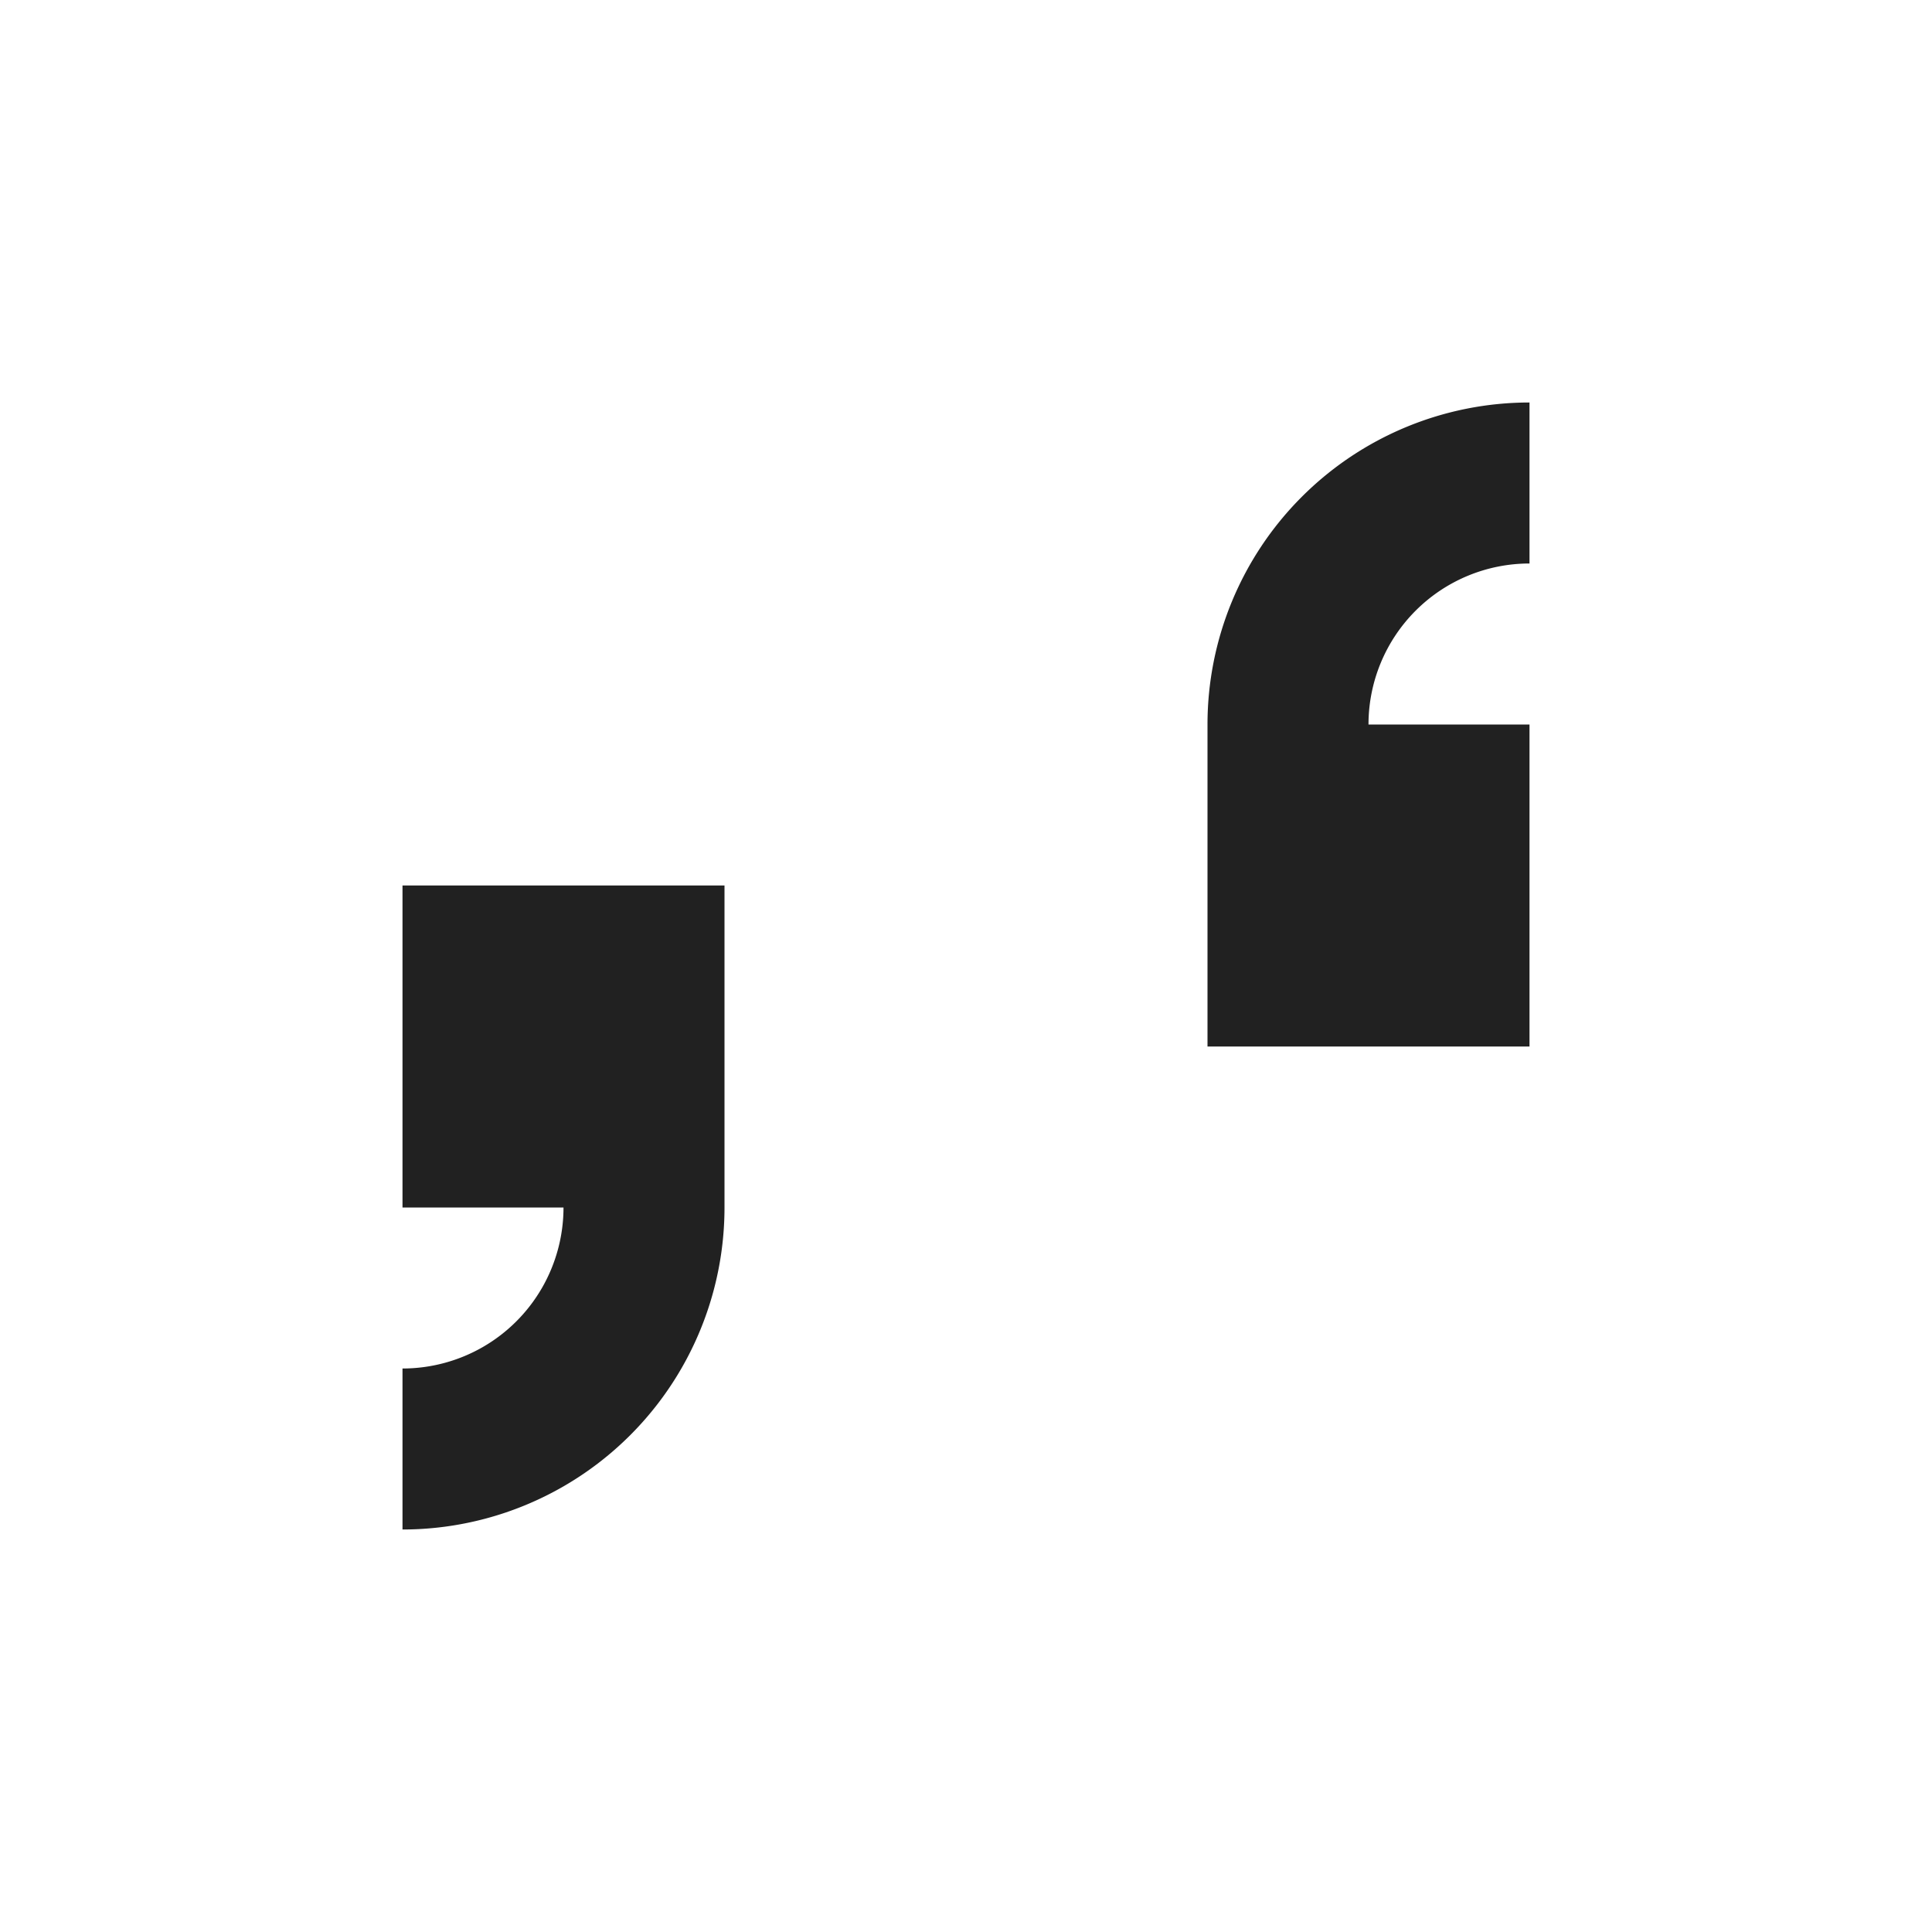 <?xml version="1.0" encoding="UTF-8"?>
<svg width="24" height="24" version="1.1" viewBox="0 0 24 24" xmlns="http://www.w3.org/2000/svg">
<path d="m19 5a4 4 0 0 0-4 4v4h4v-4h-2a2 2 0 0 1 2-2v-2zm-14 6v4h2a2 2 0 0 1-2 2v2a4 4 0 0 0 4-4v-4h-4z" fill="#212121"/>
</svg>
